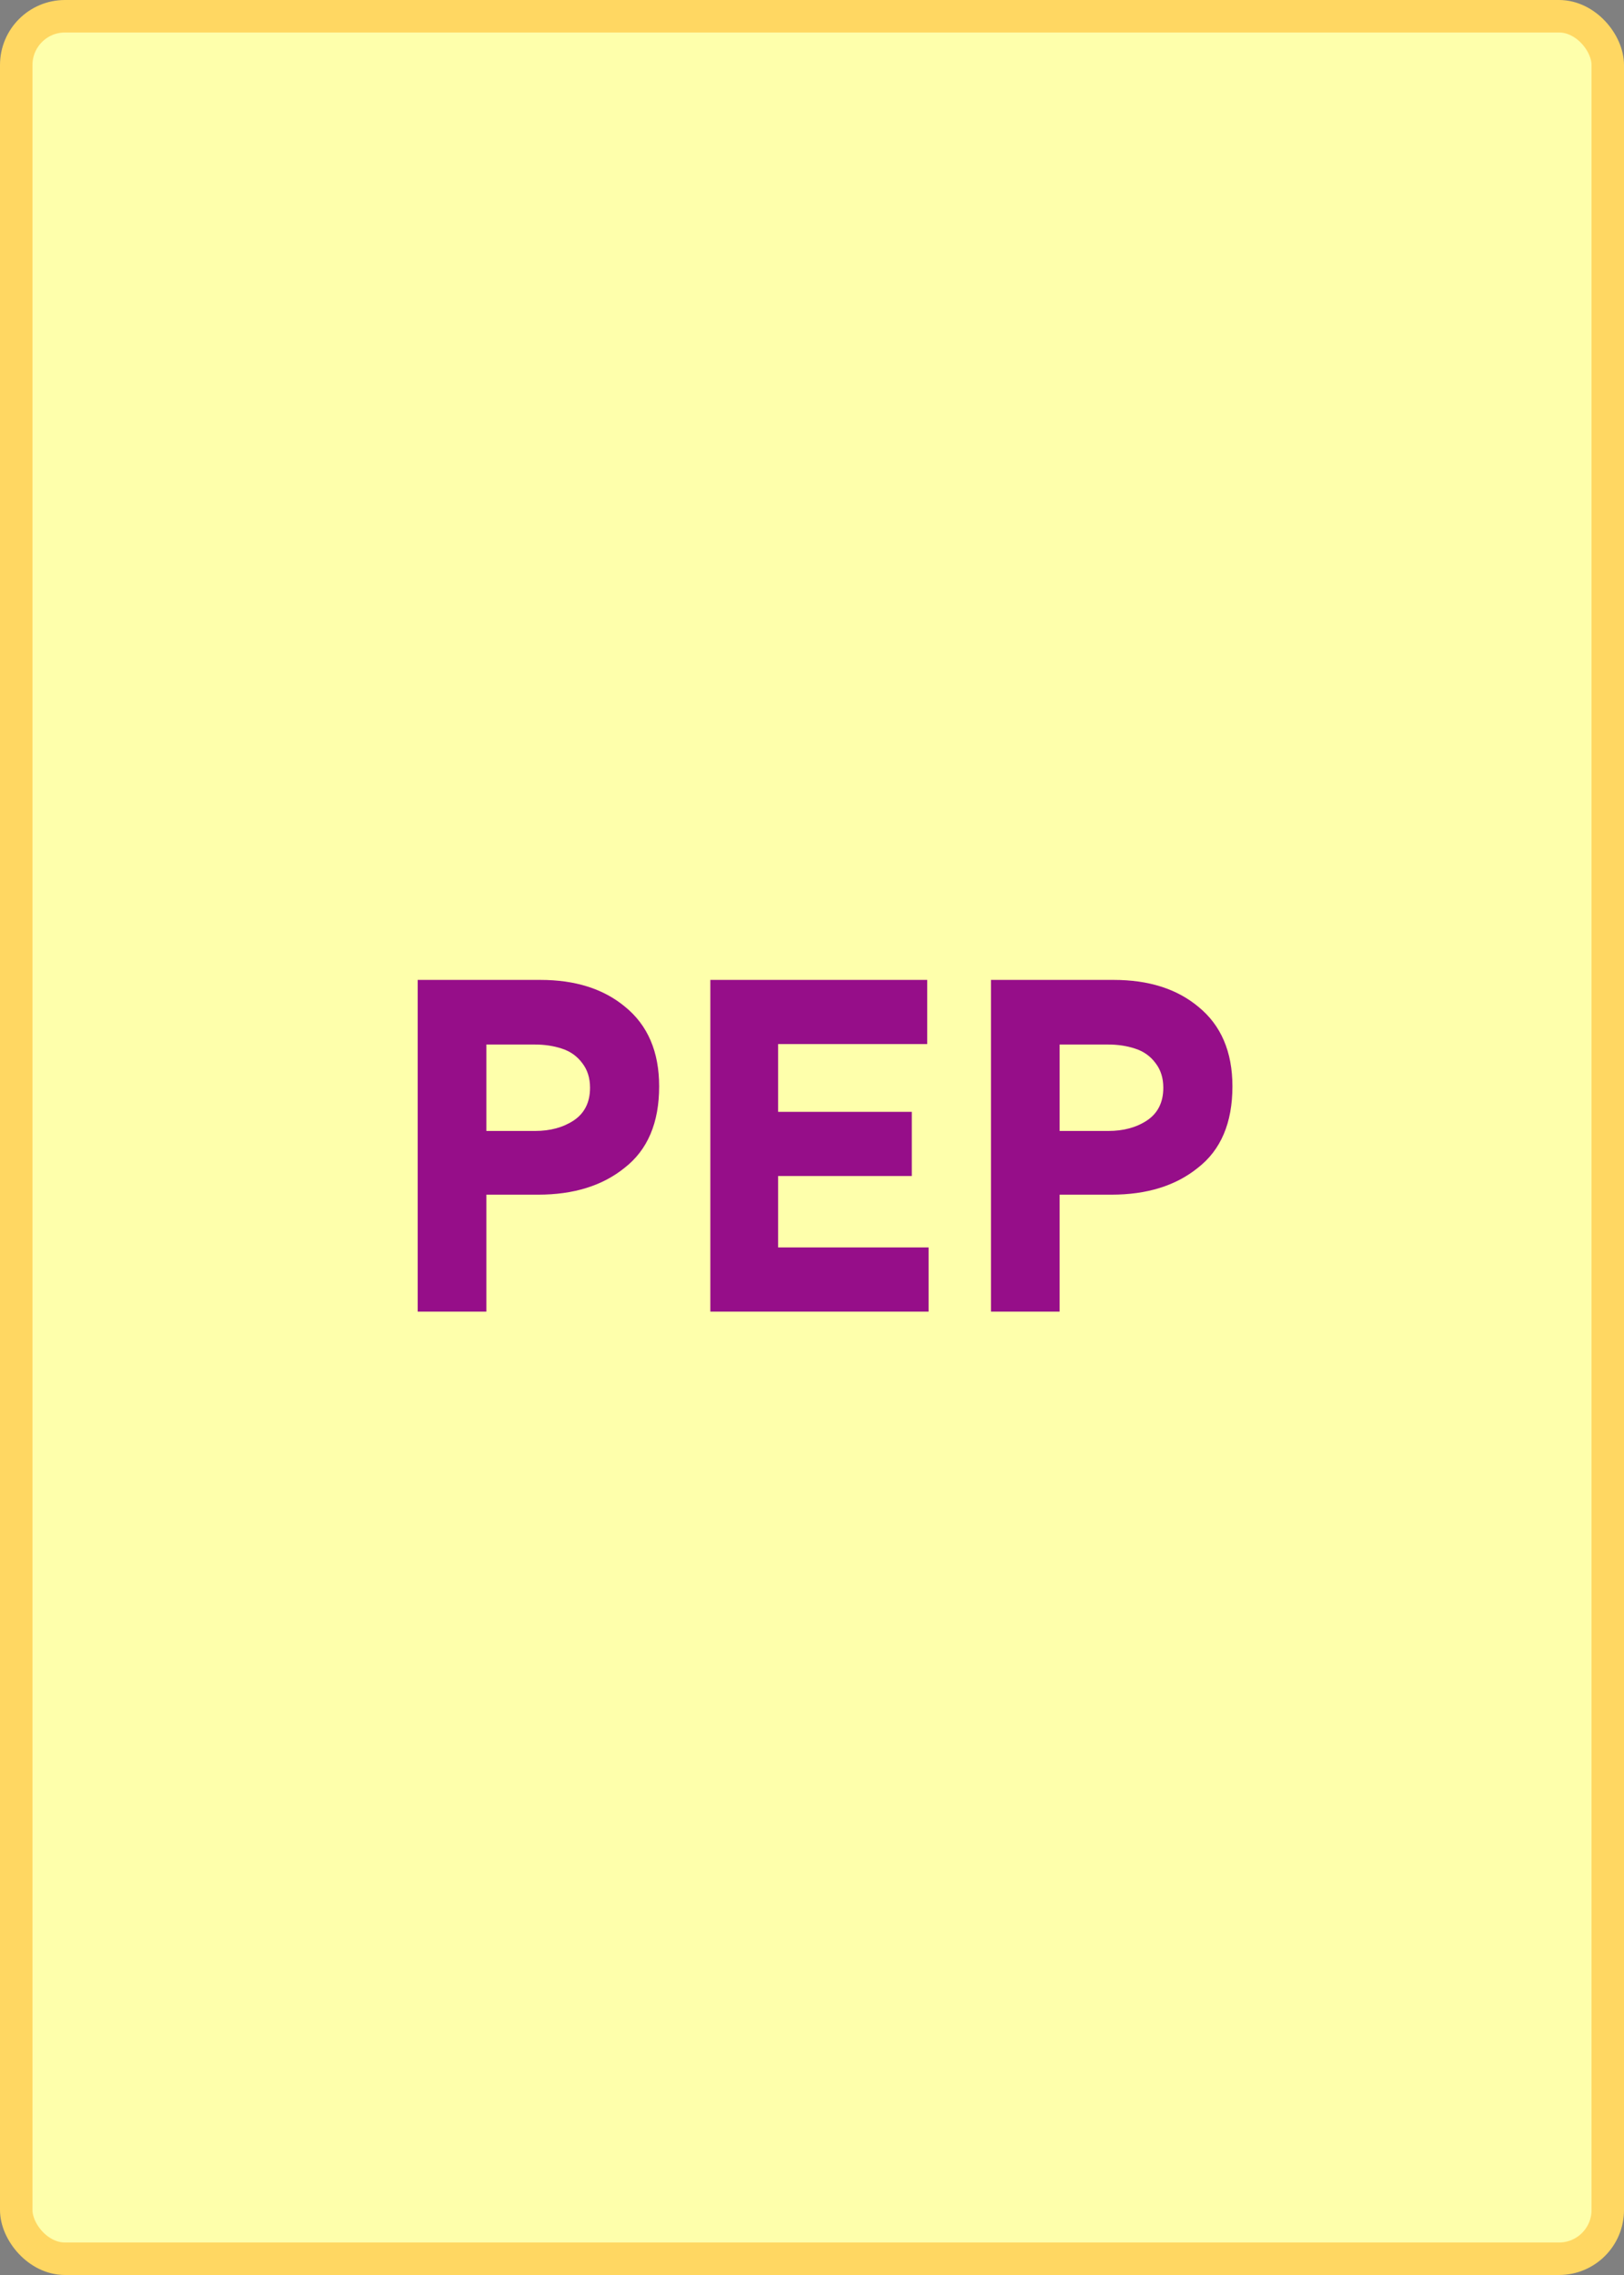 <svg width="50" height="70" viewBox="0 0 50 70" fill="none" xmlns="http://www.w3.org/2000/svg" xmlns:xlink="http://www.w3.org/1999/xlink">
	<rect x="0" y="0" width="50" height="70" fill="#808080" stroke="none"/>
	<desc>
			Created with Pixso.
	</desc>
	<defs>
		<clipPath id="clip27_1888">
			<rect id="card1" rx="1.5" width="49" height="69" transform="translate(0.5 0.5)" fill="white" fill-opacity="0"/>
		</clipPath>
	</defs>
	<rect id="card1" rx="1.5" width="49" height="69" transform="translate(0.5 0.5)" fill="#FEFFAB" fill-opacity="1"/>
	<g clip-path="url(#clip27_1888)">
		<path id="PEP" d="M20.294 33.427C20.294 34.547 19.939 35.382 19.23 35.933C18.549 36.484 17.662 36.759 16.57 36.759L14.974 36.759L14.974 40.357L12.86 40.357L12.86 30.151L16.64 30.151C17.713 30.151 18.581 30.426 19.244 30.977C19.944 31.546 20.294 32.363 20.294 33.427ZM18.166 33.469C18.166 33.17 18.087 32.918 17.928 32.713C17.769 32.498 17.559 32.349 17.298 32.265C17.046 32.181 16.766 32.139 16.458 32.139L14.974 32.139L14.974 34.799L16.472 34.799C16.939 34.799 17.335 34.692 17.662 34.477C17.998 34.253 18.166 33.917 18.166 33.469ZM28.59 40.357L21.87 40.357L21.87 30.151L28.548 30.151L28.548 32.125L23.956 32.125L23.956 34.211L28.072 34.211L28.072 36.185L23.956 36.185L23.956 38.383L28.59 38.383L28.59 40.357ZM37.944 33.427C37.944 34.547 37.59 35.382 36.88 35.933C36.199 36.484 35.312 36.759 34.22 36.759L32.624 36.759L32.624 40.357L30.51 40.357L30.51 30.151L34.29 30.151C35.364 30.151 36.232 30.426 36.894 30.977C37.594 31.546 37.944 32.363 37.944 33.427ZM35.816 33.469C35.816 33.17 35.737 32.918 35.578 32.713C35.42 32.498 35.21 32.349 34.948 32.265C34.696 32.181 34.416 32.139 34.108 32.139L32.624 32.139L32.624 34.799L34.122 34.799C34.589 34.799 34.986 34.692 35.312 34.477C35.648 34.253 35.816 33.917 35.816 33.469Z" fill="#960E89" fill-opacity="1" fill-rule="evenodd"/>
	</g>
	<rect id="card1" rx="1.5" width="49" height="69" transform="translate(0.5 0.5)" stroke="#FFD762" stroke-opacity="1" stroke-width="1"/>
</svg>
